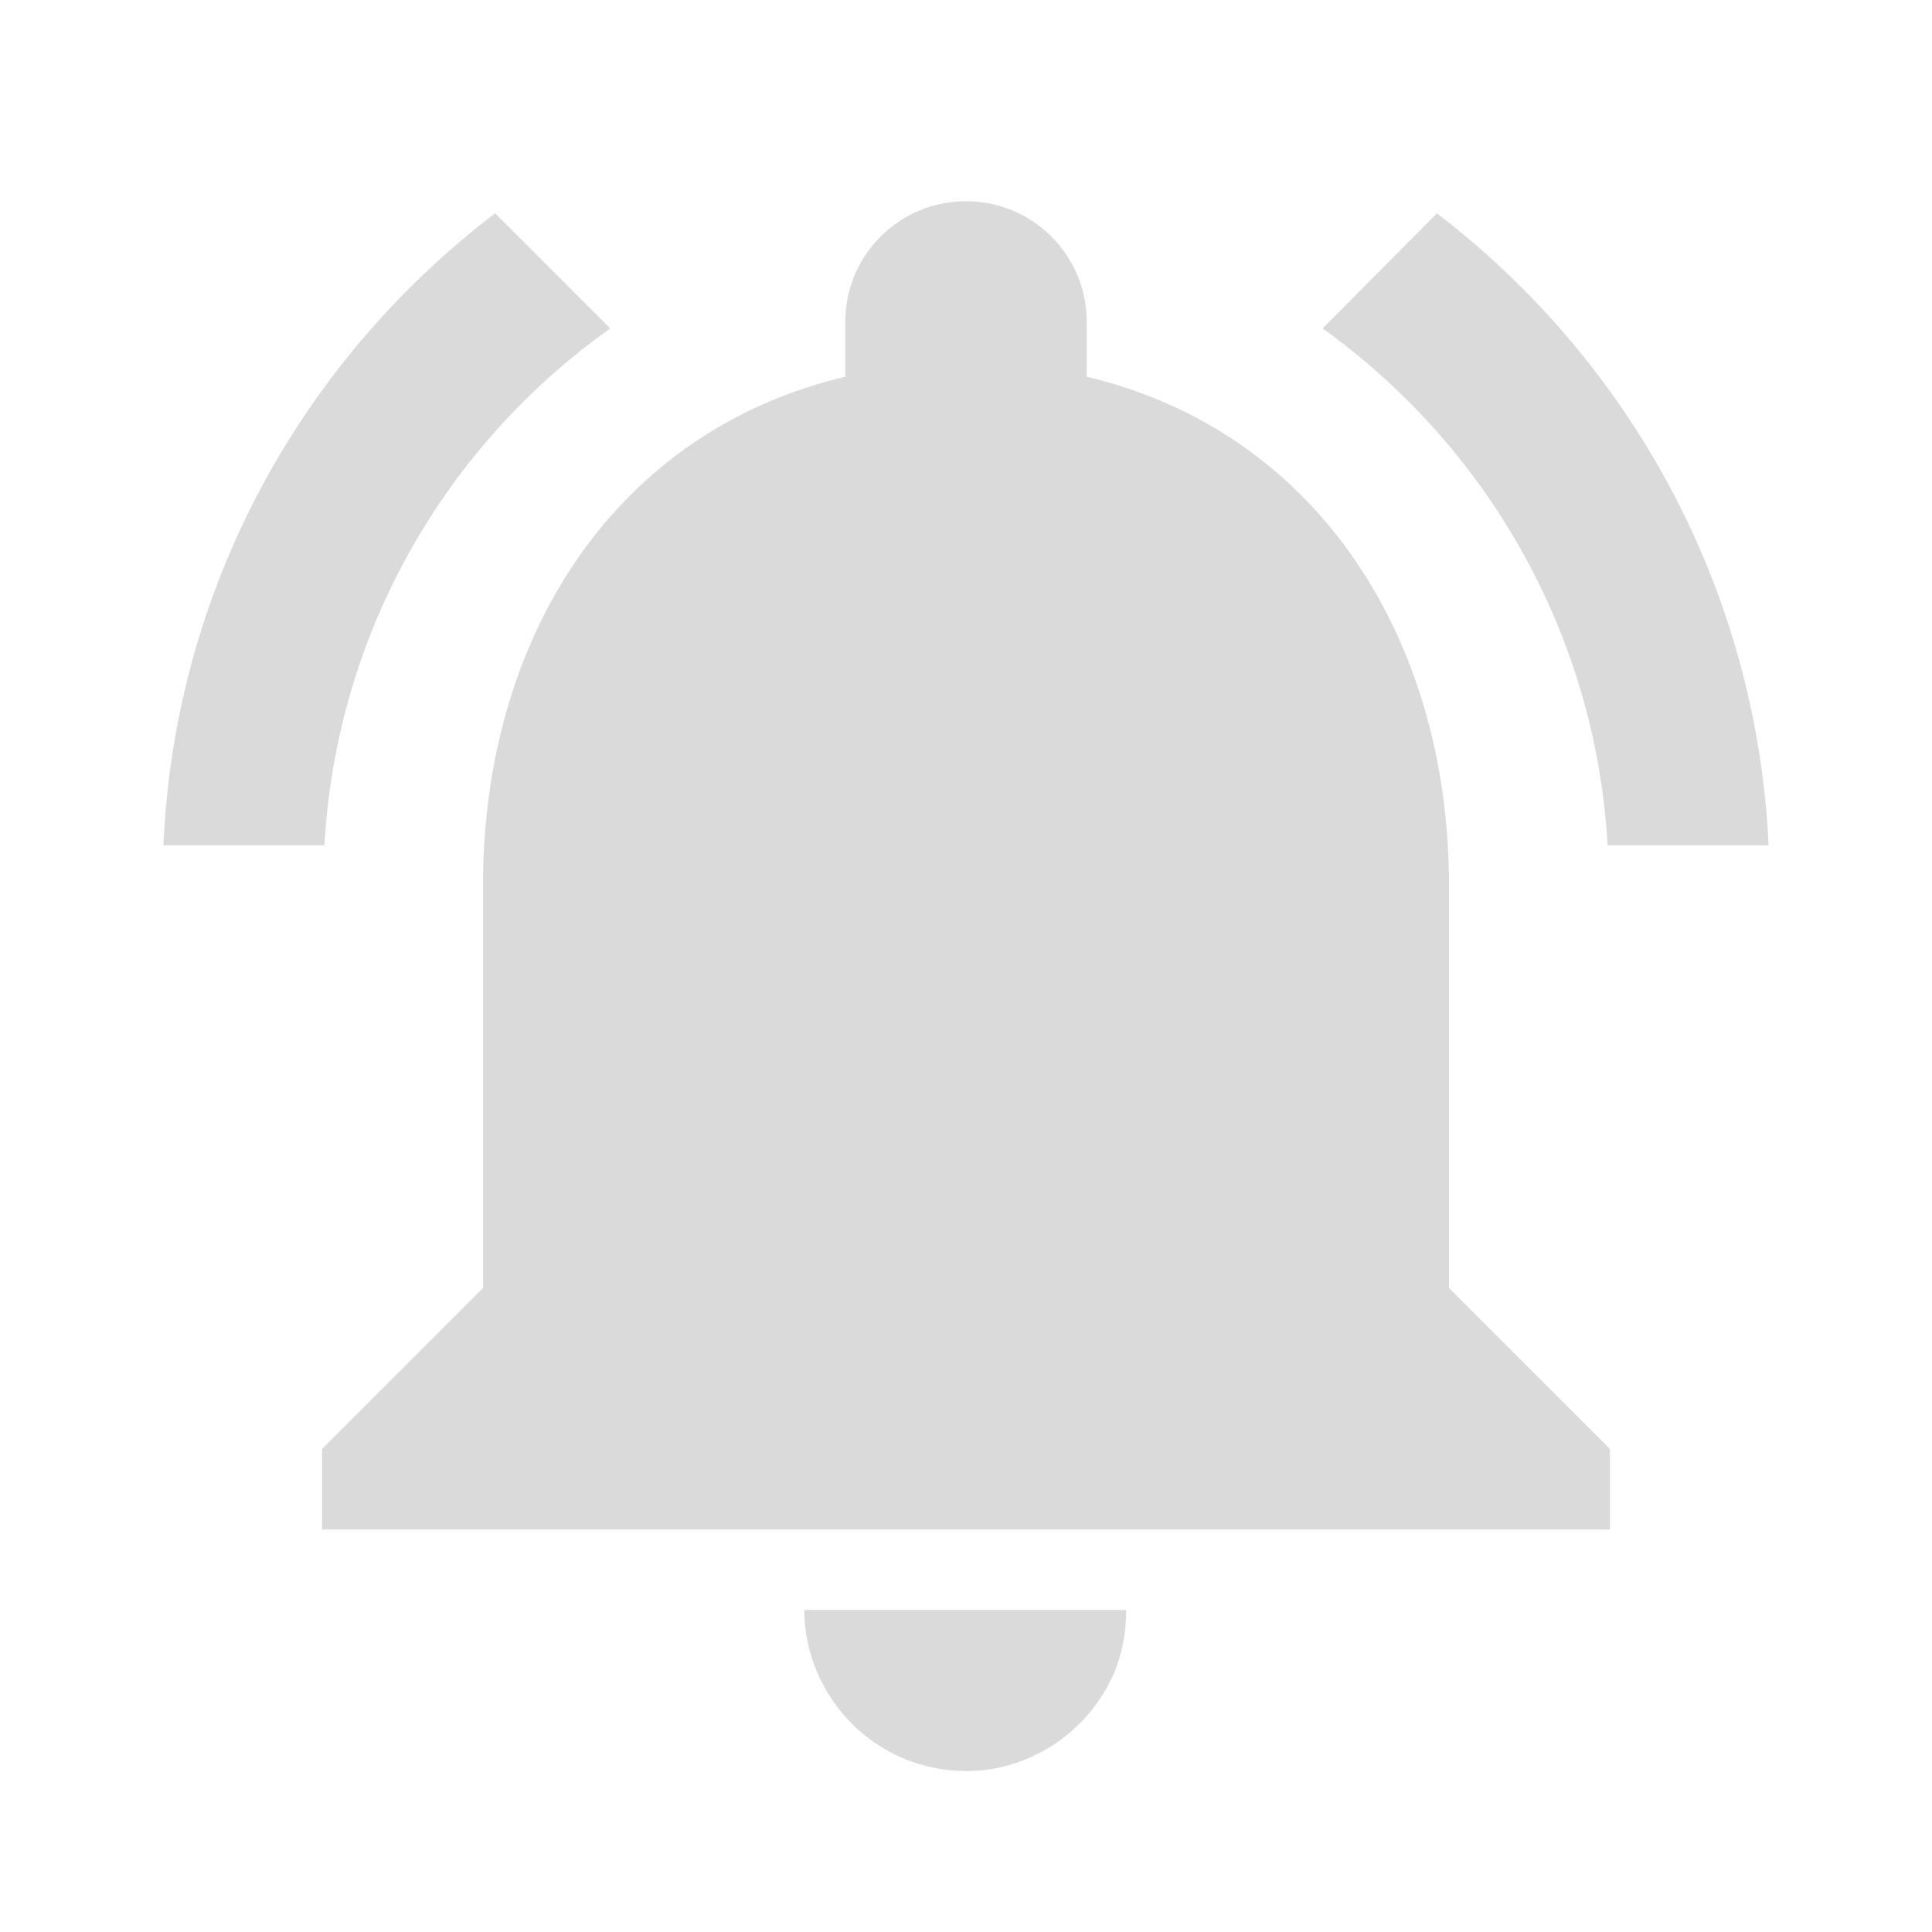 <svg width="24" height="24" viewBox="0 0 24 24" fill="#dadada" xmlns="http://www.w3.org/2000/svg">
<path fill-rule="evenodd" clip-rule="evenodd" d="M18 11C18 7.93 16.36 5.36 13.5 4.68V4C13.5 3.17 12.83 2.5 12 2.5C11.17 2.5 10.5 3.17 10.5 4V4.68C7.63 5.36 6 7.92 6 11V16L4 18V19H20V18L18 16V11ZM6.15 2.65L7.58 4.08C5.54 5.53 4.18 7.85 4.03 10.5H2.03C2.17 7.3 3.75 4.48 6.15 2.65ZM21.97 10.5H19.97C19.82 7.85 18.45 5.53 16.43 4.08L17.85 2.65C20.24 4.48 21.82 7.3 21.97 10.5ZM12.4 21.96C12.27 21.99 12.14 22 12 22C10.89 22 10 21.1 9.99 20H13.99C13.99 20.28 13.94 20.54 13.84 20.78C13.58 21.38 13.05 21.82 12.4 21.96Z" />
</svg>
